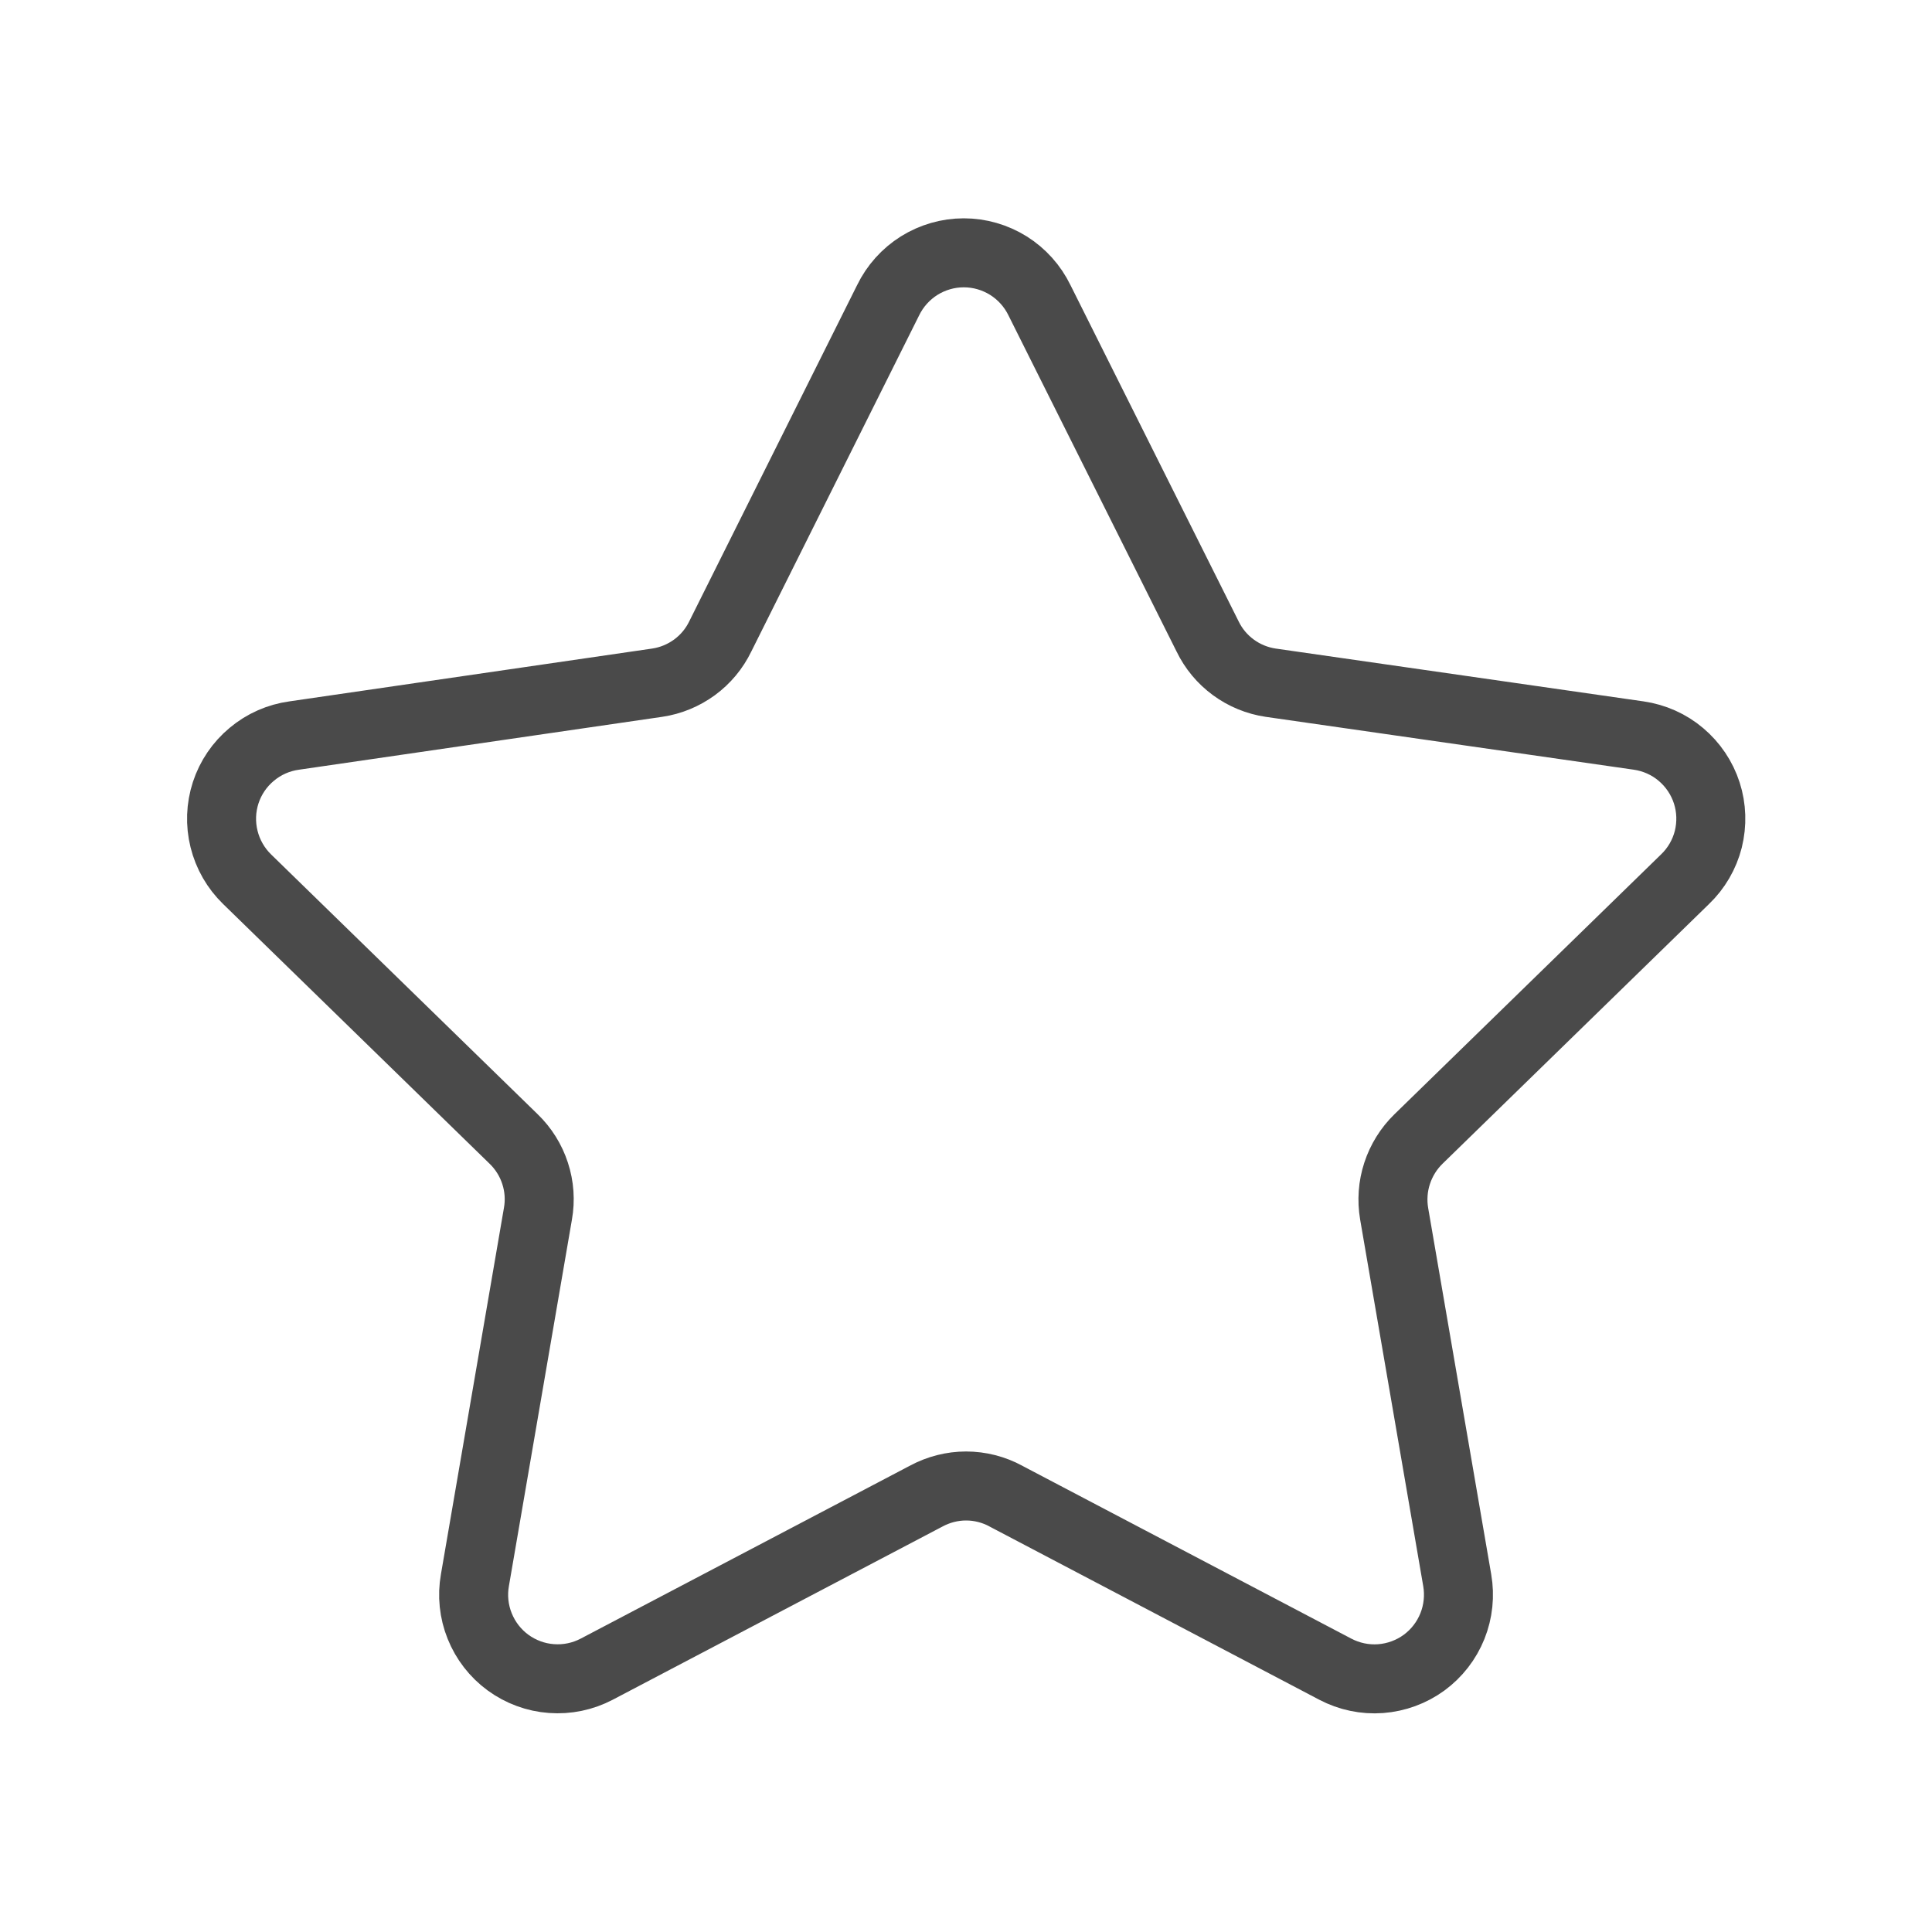 <svg width="28" height="28" viewBox="0 0 28 28" fill="none" xmlns="http://www.w3.org/2000/svg">
<path d="M14.578 21.683L19.352 24.191C19.554 24.297 19.781 24.345 20.009 24.328C20.236 24.311 20.454 24.231 20.638 24.097C20.822 23.962 20.964 23.779 21.049 23.568C21.134 23.356 21.158 23.125 21.119 22.901L20.205 17.59C20.172 17.395 20.186 17.194 20.248 17.005C20.31 16.816 20.416 16.645 20.559 16.506L24.42 12.743C24.585 12.585 24.702 12.384 24.758 12.163C24.813 11.941 24.806 11.709 24.736 11.492C24.666 11.275 24.536 11.082 24.362 10.935C24.188 10.787 23.975 10.693 23.749 10.66L18.415 9.894C18.22 9.865 18.034 9.789 17.875 9.672C17.715 9.555 17.587 9.401 17.501 9.223L15.065 4.352C14.965 4.146 14.809 3.972 14.615 3.85C14.421 3.729 14.197 3.664 13.968 3.664C13.739 3.664 13.515 3.729 13.321 3.85C13.127 3.972 12.971 4.146 12.871 4.352L10.439 9.223C10.353 9.401 10.225 9.555 10.065 9.672C9.906 9.788 9.721 9.865 9.525 9.894L4.264 10.66C4.037 10.691 3.824 10.785 3.649 10.932C3.473 11.078 3.342 11.271 3.271 11.488C3.2 11.706 3.192 11.938 3.247 12.16C3.302 12.382 3.418 12.584 3.582 12.743L7.443 16.506C7.586 16.644 7.694 16.816 7.755 17.005C7.817 17.194 7.831 17.395 7.796 17.591L6.883 22.9C6.843 23.124 6.867 23.355 6.952 23.566C7.037 23.778 7.179 23.961 7.363 24.096C7.547 24.23 7.765 24.311 7.992 24.327C8.219 24.344 8.446 24.297 8.648 24.191L13.423 21.683C13.601 21.587 13.8 21.536 14.001 21.536C14.203 21.536 14.402 21.587 14.579 21.683" stroke="#4A4A4A" stroke-linecap="round" stroke-linejoin="round"/>
</svg>
